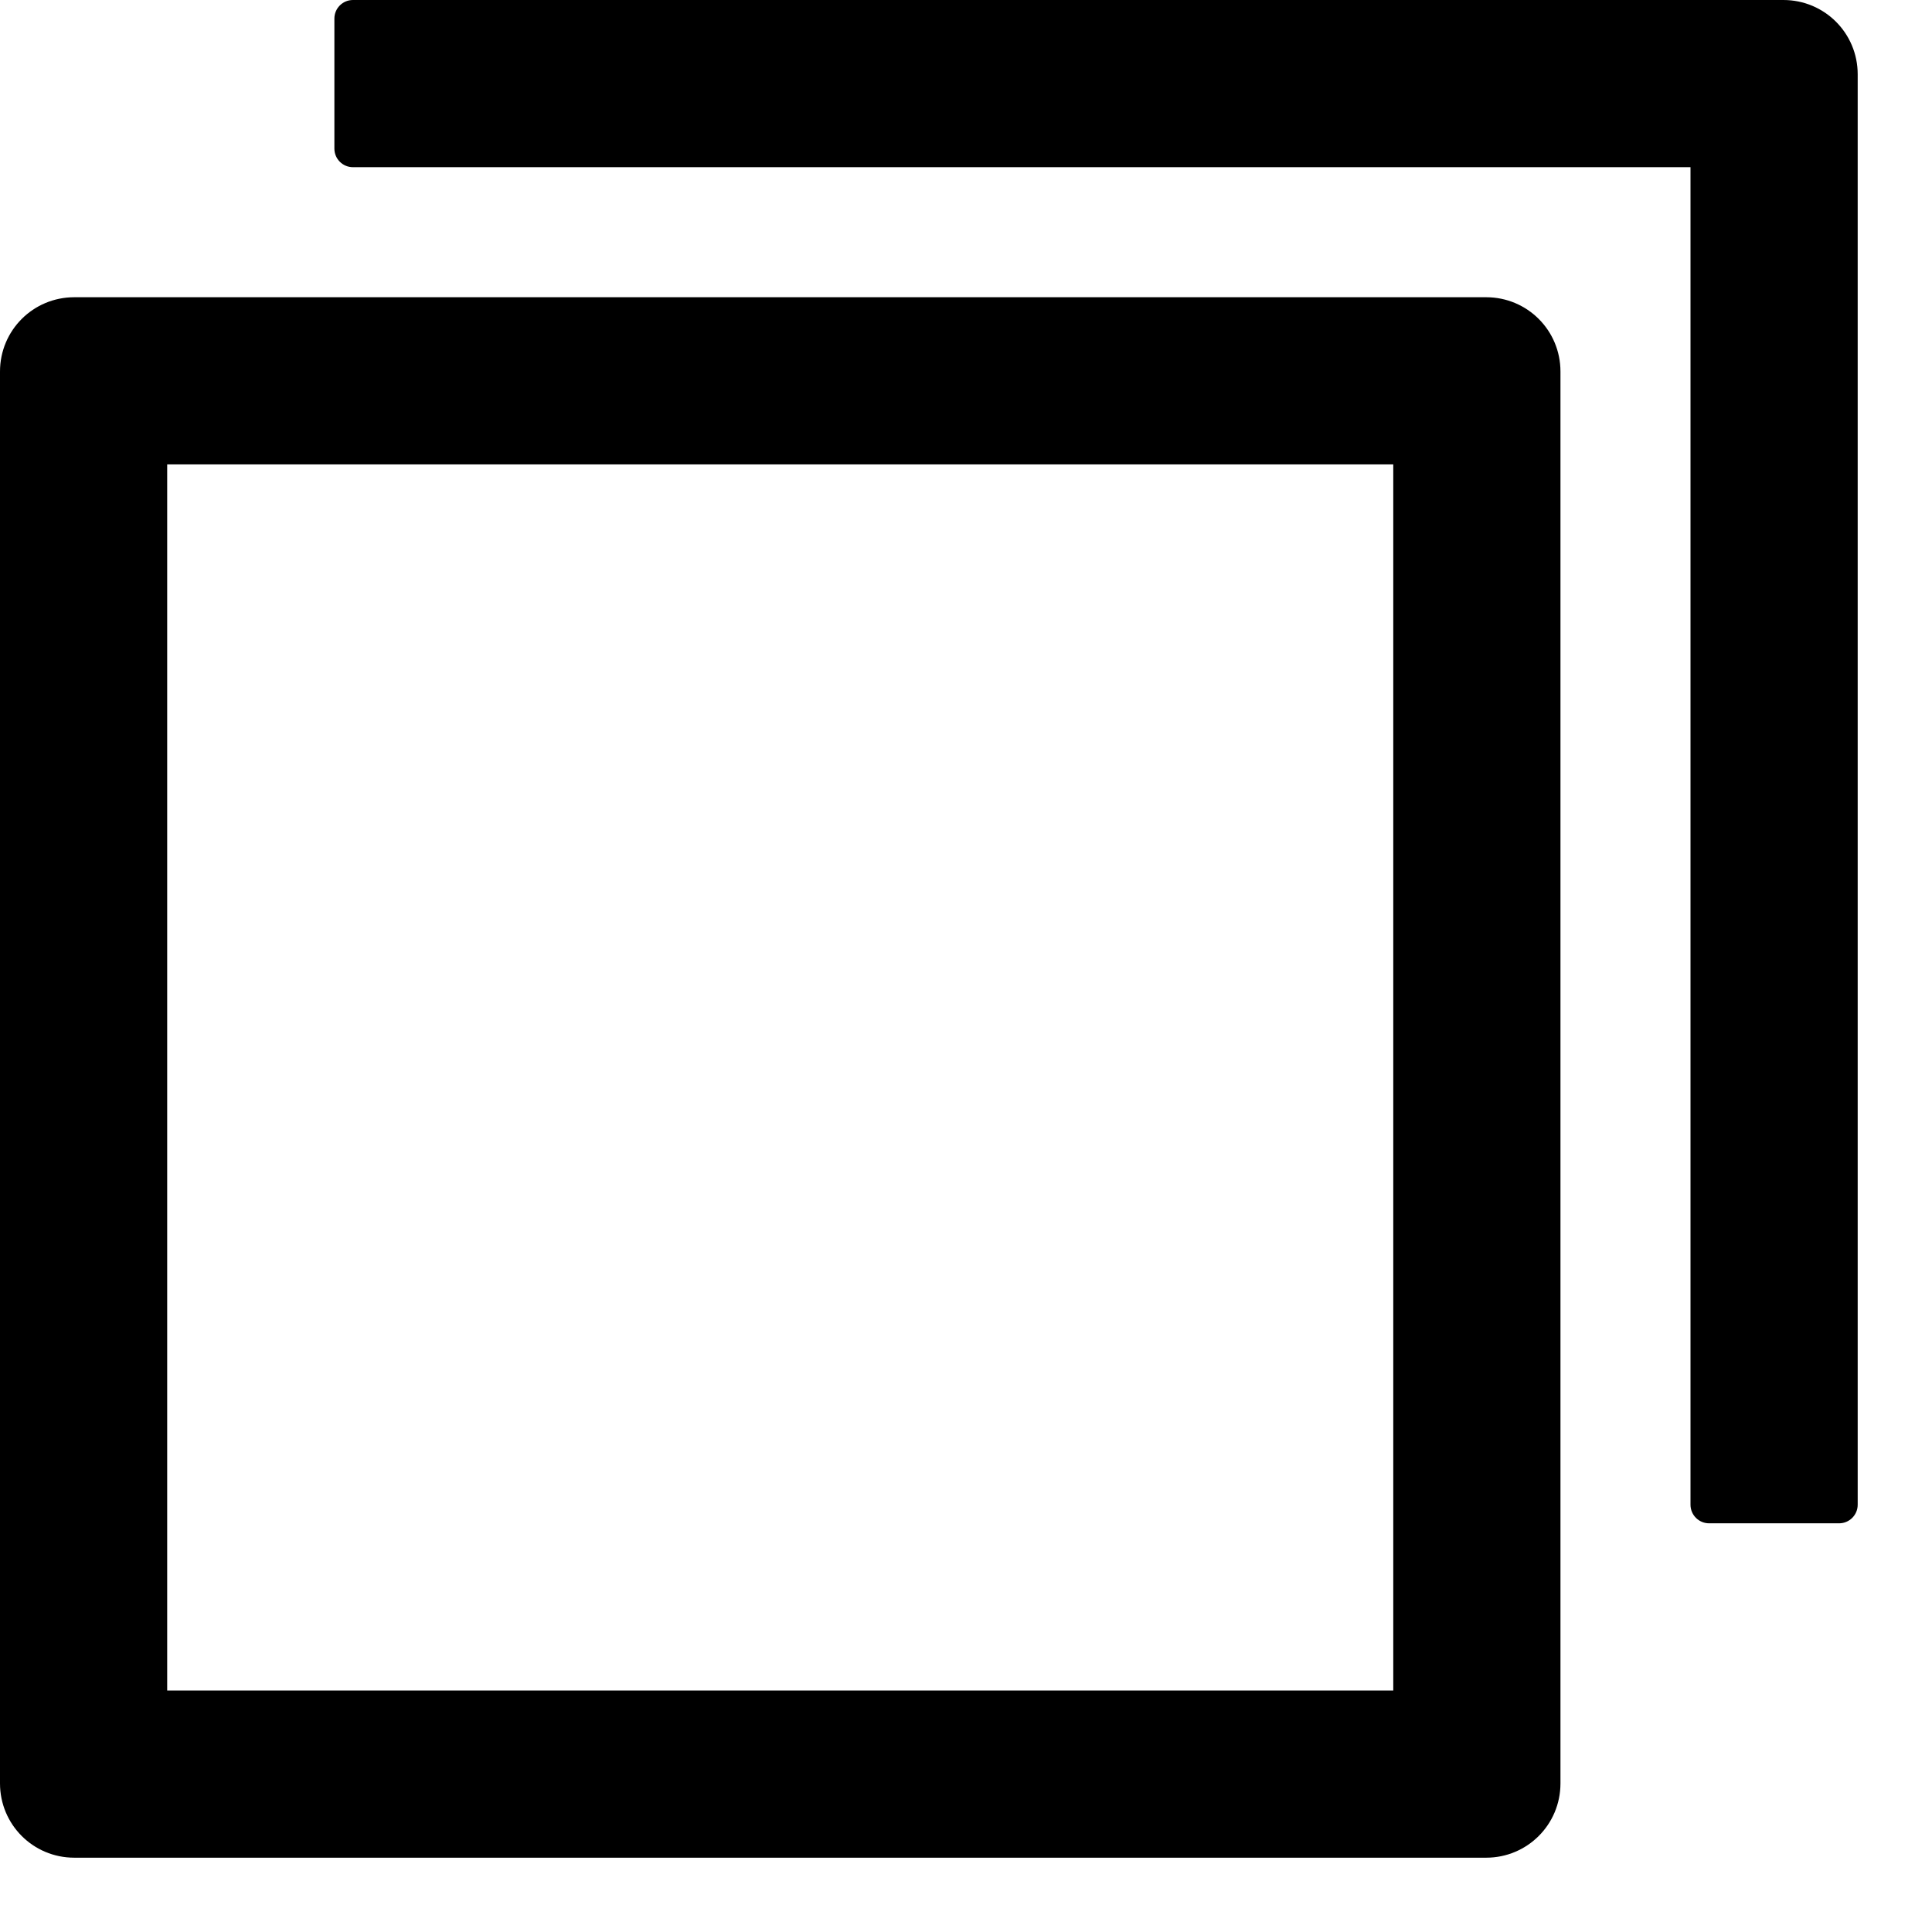 <svg
    width="13"
    height="13"
    viewBox="0 0 13 13"
    fill="currentColor"
    xmlns="http://www.w3.org/2000/svg"
  >
    <path
      d="M10 2H0.5C0.223 2 0 2.223 0 2.5V12C0 12.277 0.223 12.5 0.5 12.5H10C10.277 12.5 10.5 12.277 10.5 12V2.5C10.5 2.223 10.277 2 10 2ZM9.375 11.375H1.125V3.125H9.375V11.375ZM12 0H2.375C2.306 0 2.25 0.056 2.25 0.125V1C2.25 1.069 2.306 1.125 2.375 1.125H11.375V10.125C11.375 10.194 11.431 10.25 11.5 10.25H12.375C12.444 10.25 12.5 10.194 12.5 10.125V0.5C12.5 0.223 12.277 0 12 0Z"
      fill="currentColor"
    />
  </svg>
  